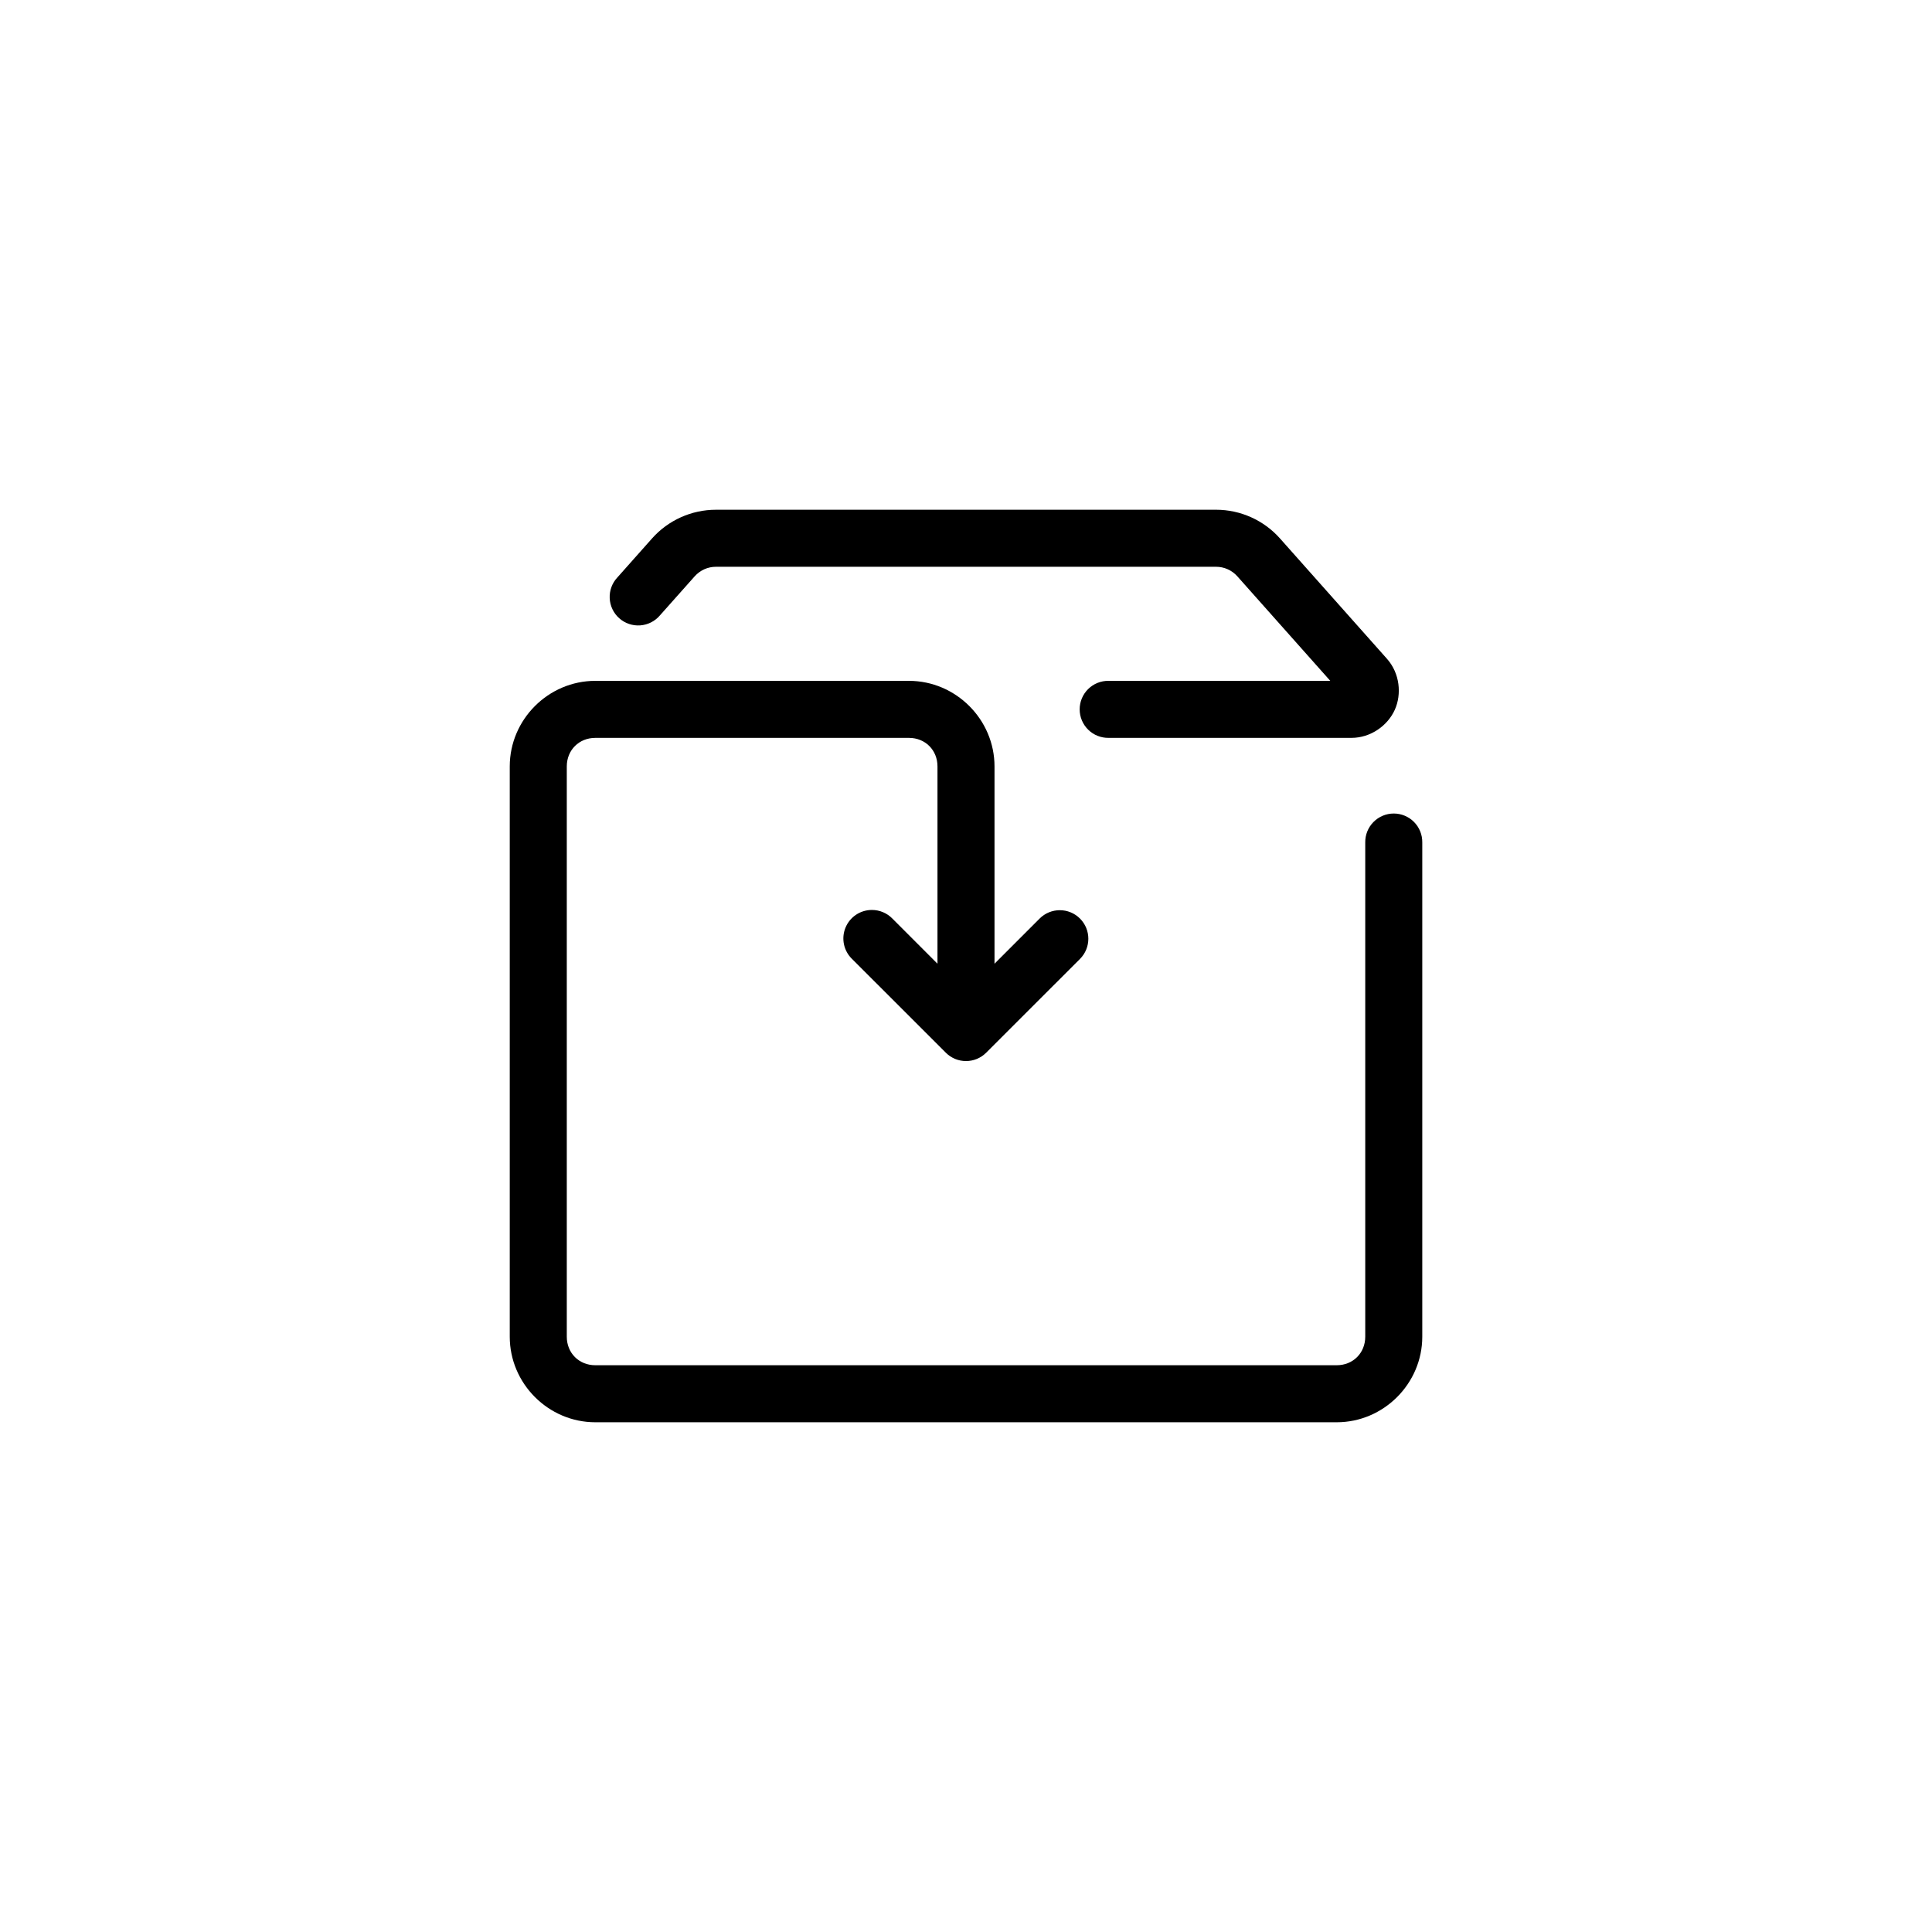 <?xml version="1.0" encoding="UTF-8"?>
<svg width="752pt" height="752pt" version="1.1" viewBox="0 0 752 752" xmlns="http://www.w3.org/2000/svg">
 <g>
  <path d="m278.68 198.41c-9.504 0-18.574 4.066-24.887 11.172l-13.5 15.191v-0.004c-2.043 2.188-3.117 5.106-2.977 8.094 0.137 2.988 1.477 5.797 3.715 7.781 2.238 1.988 5.18 2.988 8.164 2.773 2.984-0.211 5.758-1.621 7.688-3.906l13.5-15.176c2.109-2.375 5.121-3.731 8.297-3.731h194.65c3.176 0 6.184 1.355 8.297 3.731l36.16 40.668h-86.281l-0.004 0.004c-2.973-0.043-5.836 1.105-7.953 3.191-2.113 2.086-3.305 4.934-3.305 7.906 0 2.973 1.191 5.82 3.305 7.906 2.117 2.086 4.981 3.234 7.953 3.191h94.52c7.562 0 14.145-4.832 16.879-10.926 2.738-6.094 1.977-14.203-3.051-19.859l-41.637-46.84c-6.316-7.106-15.383-11.172-24.887-11.172z"/>
  <path d="m231.71 265.01c-18.254 0-33.297 15.043-33.297 33.297v221.99c0 18.254 15.043 33.297 33.297 33.297h288.59c18.254 0 33.297-15.043 33.297-33.297v-192.39c0.043-2.969-1.109-5.832-3.195-7.949-2.086-2.117-4.934-3.309-7.902-3.309-2.973 0-5.82 1.191-7.906 3.309-2.086 2.117-3.238 4.981-3.195 7.949v192.39c0 6.34-4.758 11.098-11.098 11.098h-288.59c-6.34 0-11.098-4.758-11.098-11.098v-221.99c0-6.34 4.758-11.098 11.098-11.098h122.09c6.34 0 11.098 4.758 11.098 11.098v76.801l-17.559-17.574 0.004 0.004c-2.098-2.152-4.977-3.359-7.981-3.352-4.519 0-8.586 2.738-10.281 6.926-1.699 4.188-0.691 8.988 2.551 12.137l36.523 36.508h-0.004c4.336 4.332 11.363 4.332 15.695 0l36.523-36.508c4.336-4.34 4.336-11.371 0-15.711-4.34-4.34-11.371-4.34-15.711 0l-17.559 17.574v-76.801c0-18.254-15.043-33.297-33.297-33.297z"/>
 </g>
</svg>
